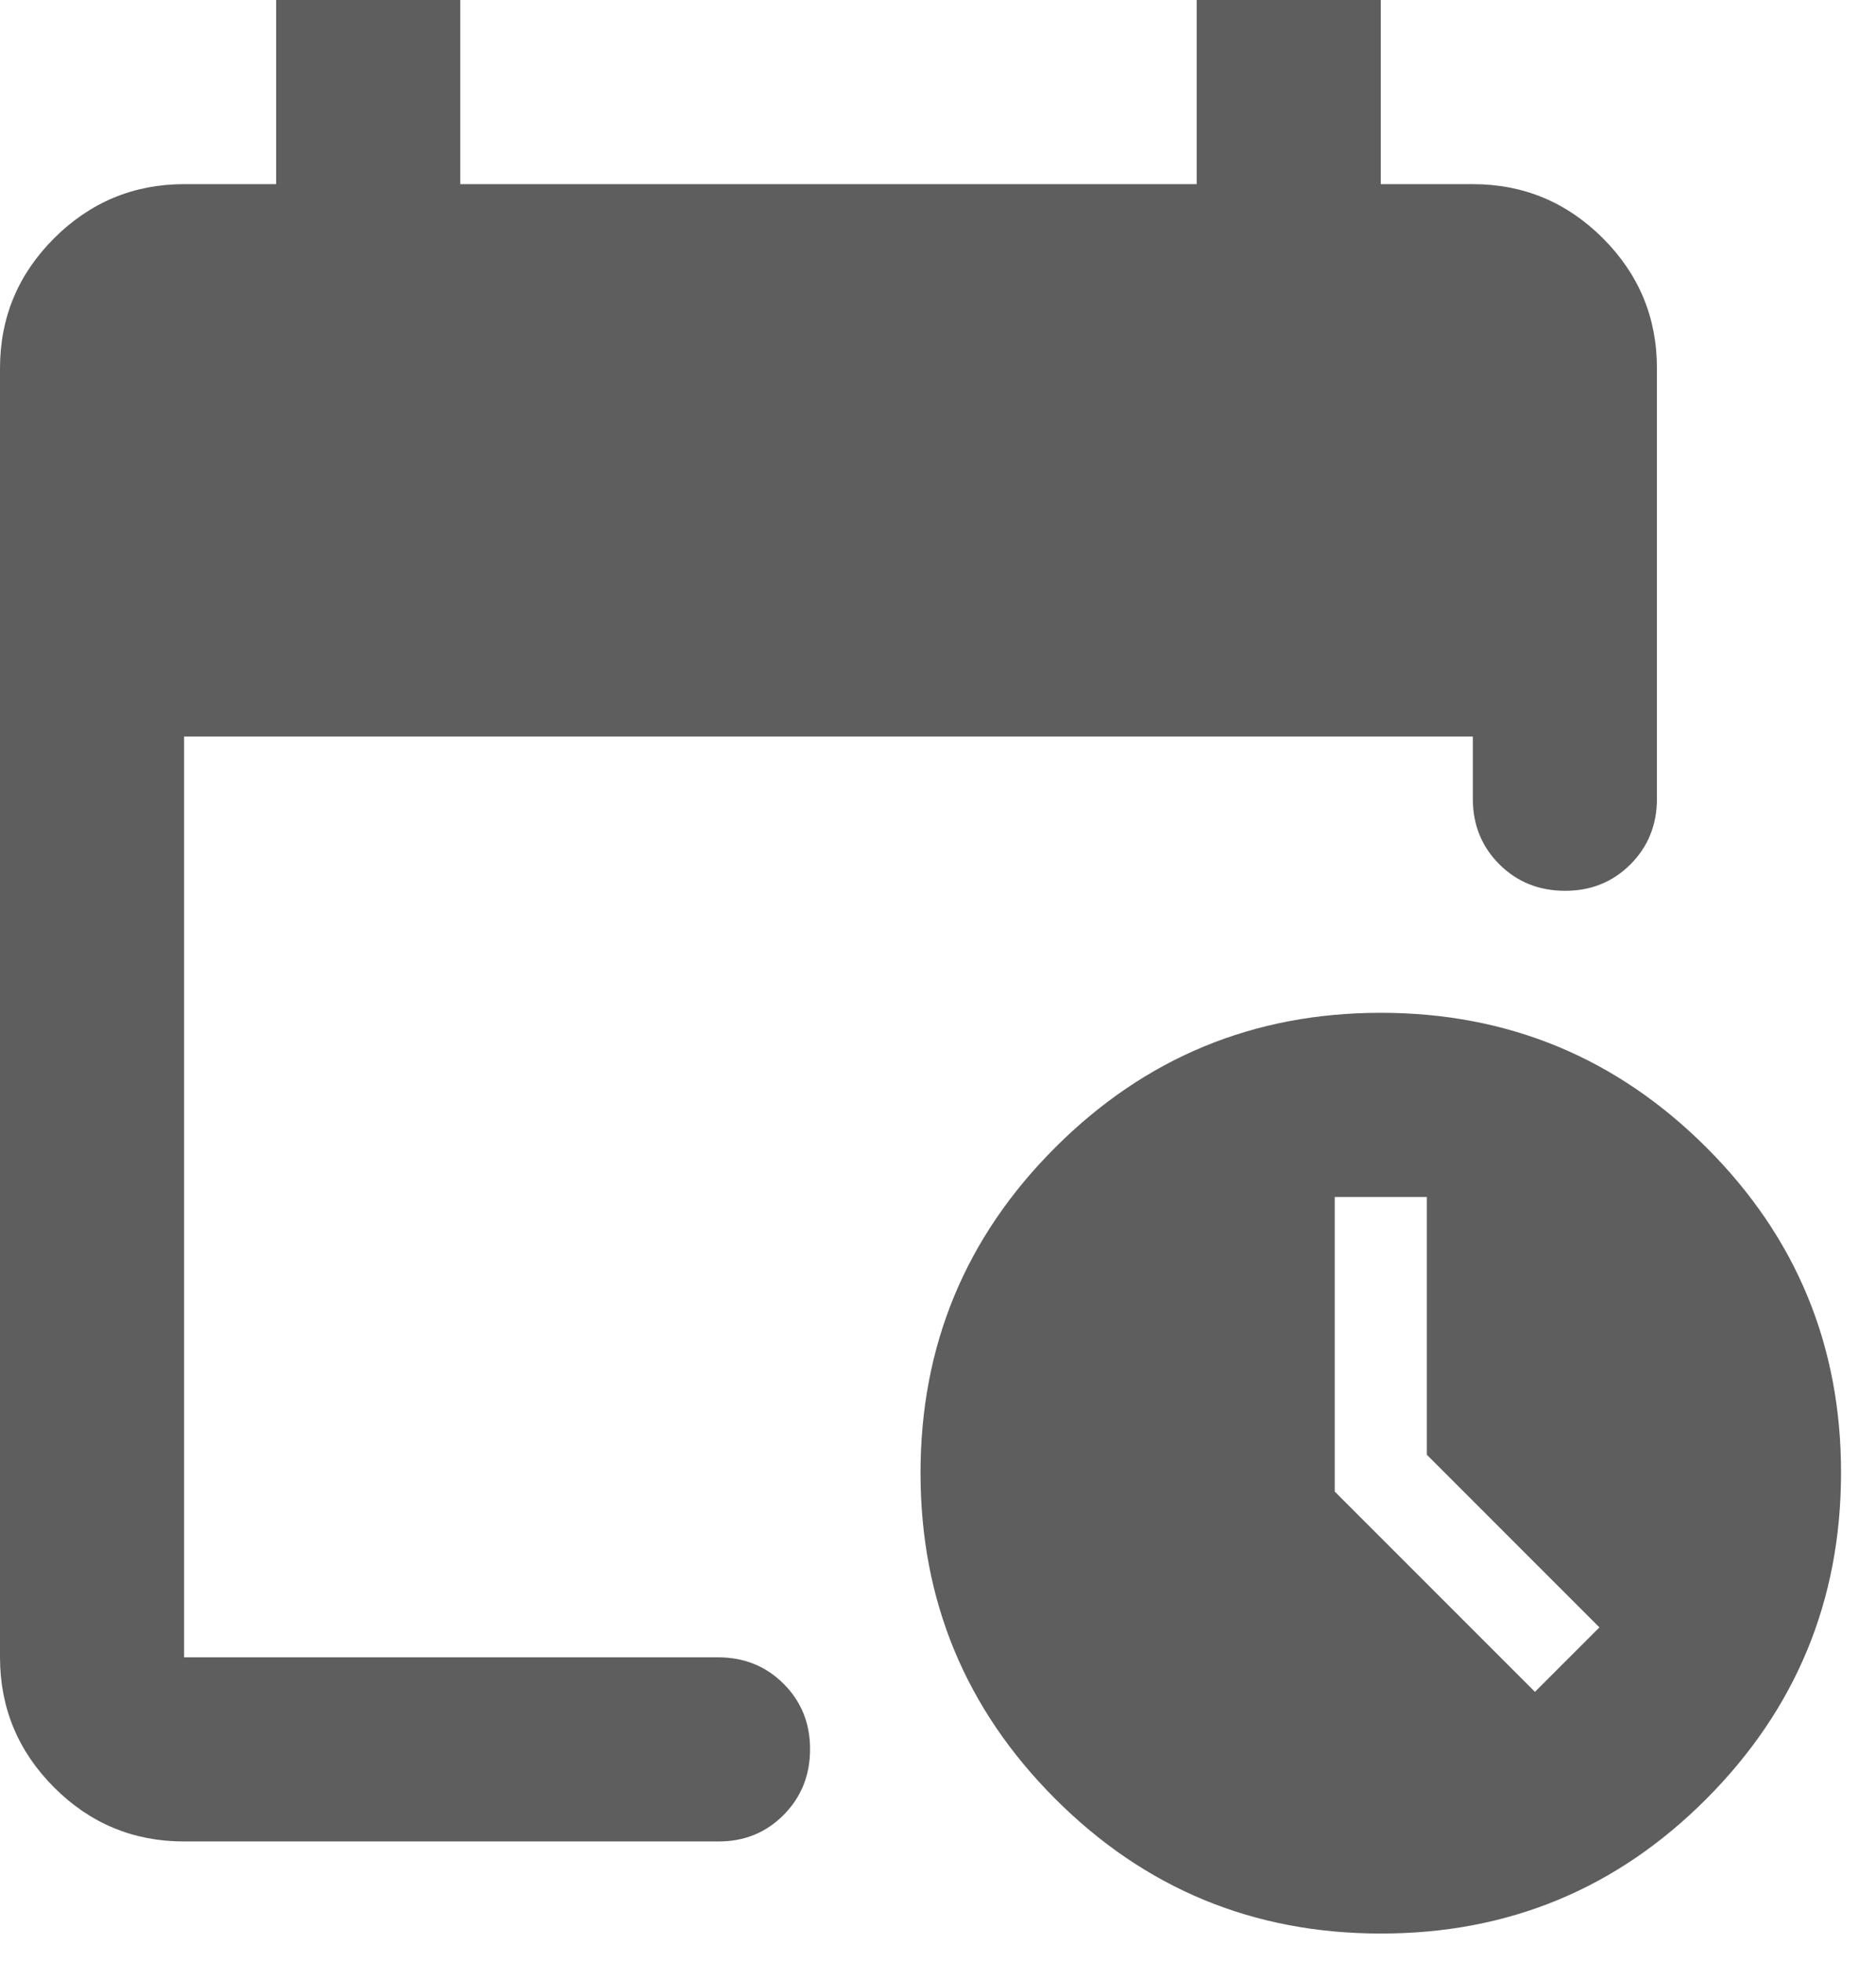 <svg width="44" height="46" viewBox="0 0 44 46" fill="none" xmlns="http://www.w3.org/2000/svg">
<path d="M4.318 43.18C3.131 43.18 2.114 42.758 1.269 41.913C0.425 41.068 0.001 40.051 0 38.862V8.636C0 7.449 0.423 6.432 1.269 5.587C2.116 4.743 3.132 4.319 4.318 4.318H6.477V0H10.795V4.318H28.067V0H32.385V4.318H34.544C35.731 4.318 36.748 4.741 37.595 5.587C38.441 6.434 38.863 7.45 38.862 8.636V18.729C38.862 19.341 38.655 19.854 38.24 20.269C37.826 20.683 37.313 20.89 36.703 20.888C36.093 20.887 35.58 20.68 35.166 20.267C34.751 19.853 34.544 19.341 34.544 18.729V17.272H4.318V38.862H16.84C17.452 38.862 17.965 39.069 18.38 39.484C18.794 39.898 19.001 40.411 18.999 41.021C18.998 41.631 18.791 42.144 18.377 42.56C17.964 42.976 17.452 43.183 16.84 43.18H4.318ZM32.385 45.339C29.398 45.339 26.853 44.286 24.749 42.18C22.644 40.075 21.591 37.529 21.59 34.544C21.589 31.559 22.641 29.013 24.749 26.908C26.856 24.802 29.401 23.749 32.385 23.749C35.369 23.749 37.915 24.802 40.023 26.908C42.132 29.013 43.184 31.559 43.18 34.544C43.176 37.529 42.123 40.075 40.021 42.182C37.92 44.29 35.374 45.342 32.385 45.339ZM36.001 39.672L37.513 38.16L33.465 34.112V28.067H31.305V34.976L36.001 39.672Z" fill="#5E5E5E"/>
</svg>
